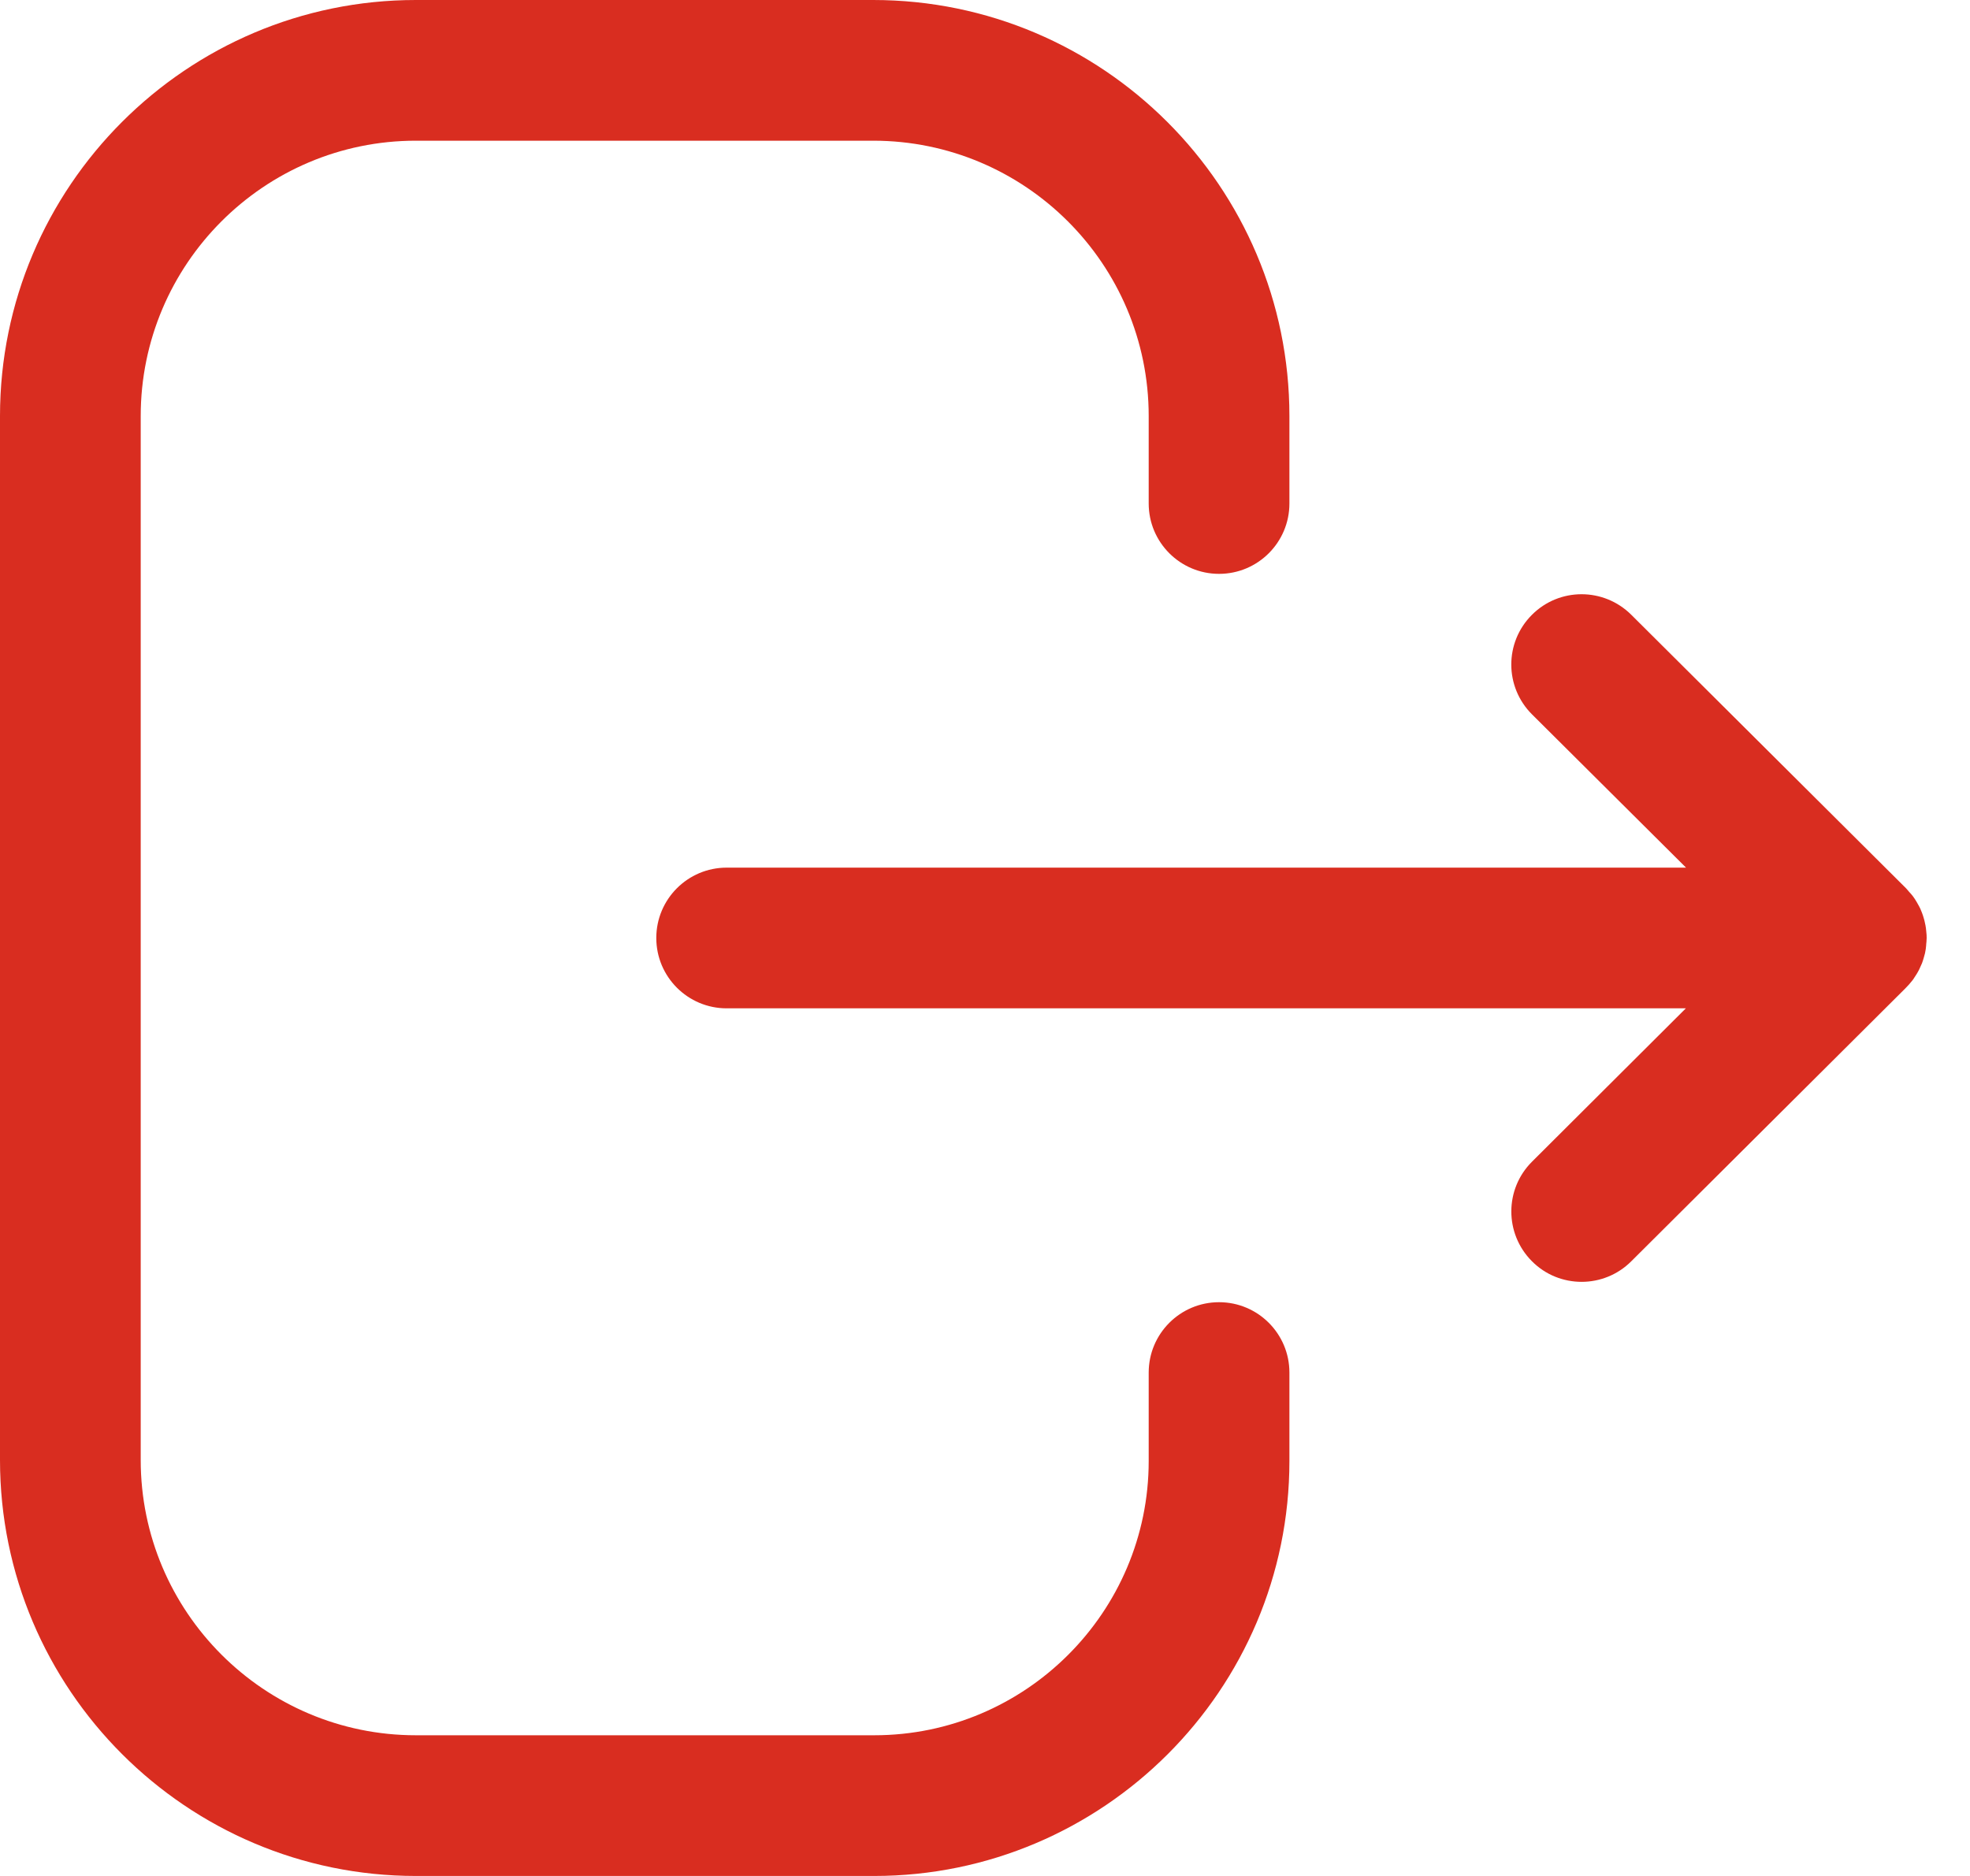 <svg width="21" height="20" viewBox="0 0 21 20" fill="none" xmlns="http://www.w3.org/2000/svg">
<path fill-rule="evenodd" clip-rule="evenodd" d="M9.308 0C11.755 0 13.745 1.99 13.745 4.436V5.368C13.745 5.782 13.409 6.118 12.995 6.118C12.581 6.118 12.245 5.782 12.245 5.368V4.436C12.245 2.816 10.928 1.5 9.308 1.5H4.433C2.816 1.5 1.5 2.816 1.5 4.436V15.565C1.5 17.184 2.816 18.5 4.433 18.5H9.319C10.931 18.5 12.245 17.188 12.245 15.576V14.633C12.245 14.219 12.581 13.883 12.995 13.883C13.409 13.883 13.745 14.219 13.745 14.633V15.576C13.745 18.016 11.758 20 9.319 20H4.433C1.989 20 0 18.011 0 15.565V4.436C0 1.99 1.989 0 4.433 0H9.308ZM17.389 6.554L20.317 9.469C20.343 9.495 20.366 9.522 20.387 9.55L20.317 9.469C20.352 9.504 20.384 9.542 20.411 9.583C20.423 9.601 20.434 9.62 20.445 9.64C20.454 9.655 20.462 9.671 20.47 9.687C20.476 9.702 20.482 9.716 20.488 9.731C20.495 9.75 20.502 9.769 20.507 9.789C20.512 9.805 20.516 9.82 20.519 9.836C20.524 9.855 20.527 9.874 20.53 9.894C20.532 9.906 20.533 9.919 20.534 9.933C20.537 9.956 20.538 9.978 20.538 10L20.532 10.062L20.53 10.102C20.53 10.103 20.53 10.105 20.53 10.107L20.538 10C20.538 10.056 20.531 10.111 20.52 10.164C20.516 10.18 20.512 10.195 20.507 10.211C20.502 10.231 20.495 10.25 20.488 10.27C20.482 10.284 20.476 10.298 20.469 10.312C20.462 10.329 20.454 10.345 20.445 10.361C20.434 10.38 20.423 10.399 20.41 10.417C20.404 10.428 20.396 10.439 20.388 10.45C20.364 10.481 20.338 10.51 20.31 10.538L17.389 13.447C17.243 13.593 17.051 13.666 16.86 13.666C16.668 13.666 16.475 13.593 16.329 13.445C16.037 13.151 16.038 12.677 16.331 12.385L17.971 10.75H7.746C7.332 10.75 6.996 10.414 6.996 10C6.996 9.586 7.332 9.25 7.746 9.25H17.973L16.331 7.616C16.038 7.324 16.036 6.85 16.329 6.556C16.621 6.262 17.095 6.262 17.389 6.554Z" fill="#D92D20"/>
</svg>
